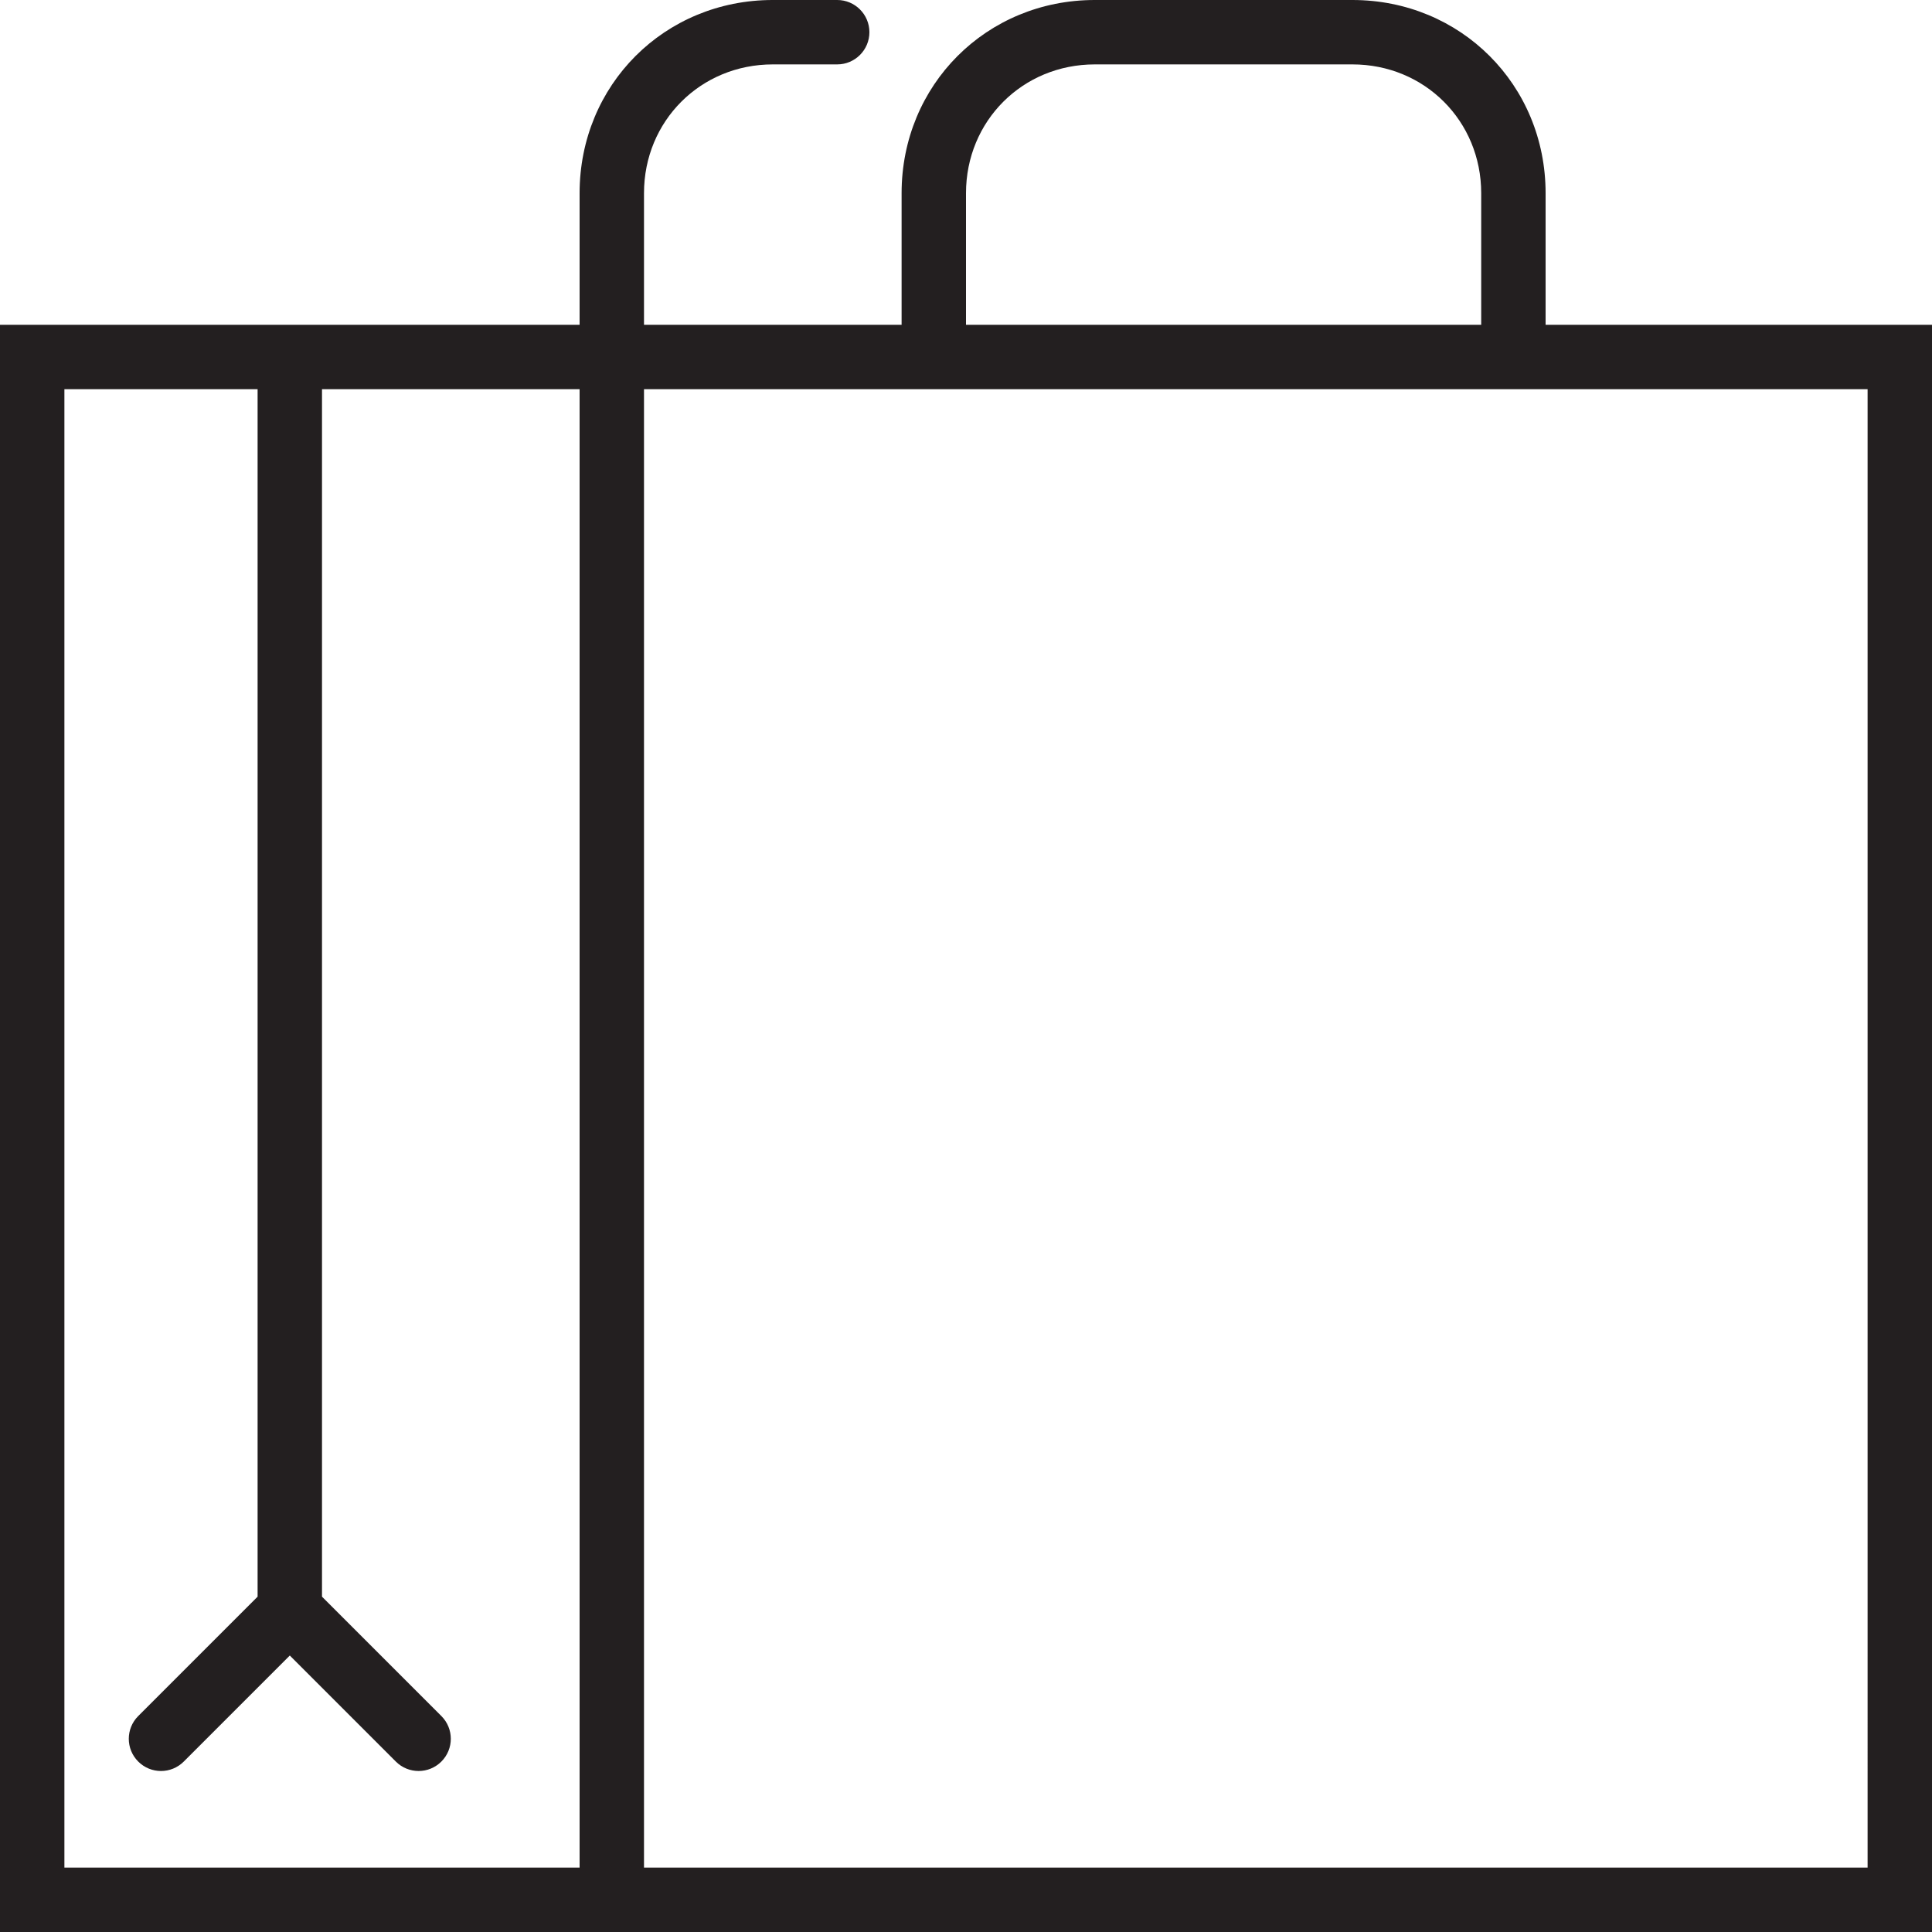 <?xml version="1.0" encoding="utf-8"?>
<!-- Generator: Adobe Illustrator 17.0.0, SVG Export Plug-In . SVG Version: 6.00 Build 0)  -->
<!DOCTYPE svg PUBLIC "-//W3C//DTD SVG 1.1//EN" "http://www.w3.org/Graphics/SVG/1.1/DTD/svg11.dtd">
<svg version="1.1" xmlns="http://www.w3.org/2000/svg" xmlns:xlink="http://www.w3.org/1999/xlink" x="0px" y="0px" width="60px"
	 height="60px" viewBox="0 0 60 60" enable-background="new 0 0 60 60" xml:space="preserve">
<g id="Layer_1">
	<g>
		<path fill="#231F20" d="M48,6c0-3.364-2.636-6-6-6h-8c-3.364,0-6,2.636-6,6v4.087h-8V6c0-2.243,1.757-4,4-4h2c0.552,0,1-0.448,1-1
			c0-0.552-0.448-1-1-1h-2c-3.364,0-6,2.636-6,6v4.087H0V60h18.652H20h40V10.087H48V6z M30,6c0-2.243,1.757-4,4-4h8
			c2.243,0,4,1.757,4,4v4.087H30V6z M2,12.087h6v37.499l-3.707,3.707c-0.391,0.391-0.391,1.023,0,1.414
			c0.391,0.391,1.023,0.391,1.414,0L9,51.414l3.293,3.293C12.488,54.902,12.744,55,13,55s0.512-0.098,0.707-0.293
			c0.391-0.391,0.391-1.023,0-1.414L10,49.586V12.087h8V58H2V12.087z M58,58H20V12.087h38V58z"/>
	</g>
</g>
<g id="nyt_x5F_exporter_x5F_info" display="none">
</g>
</svg>
